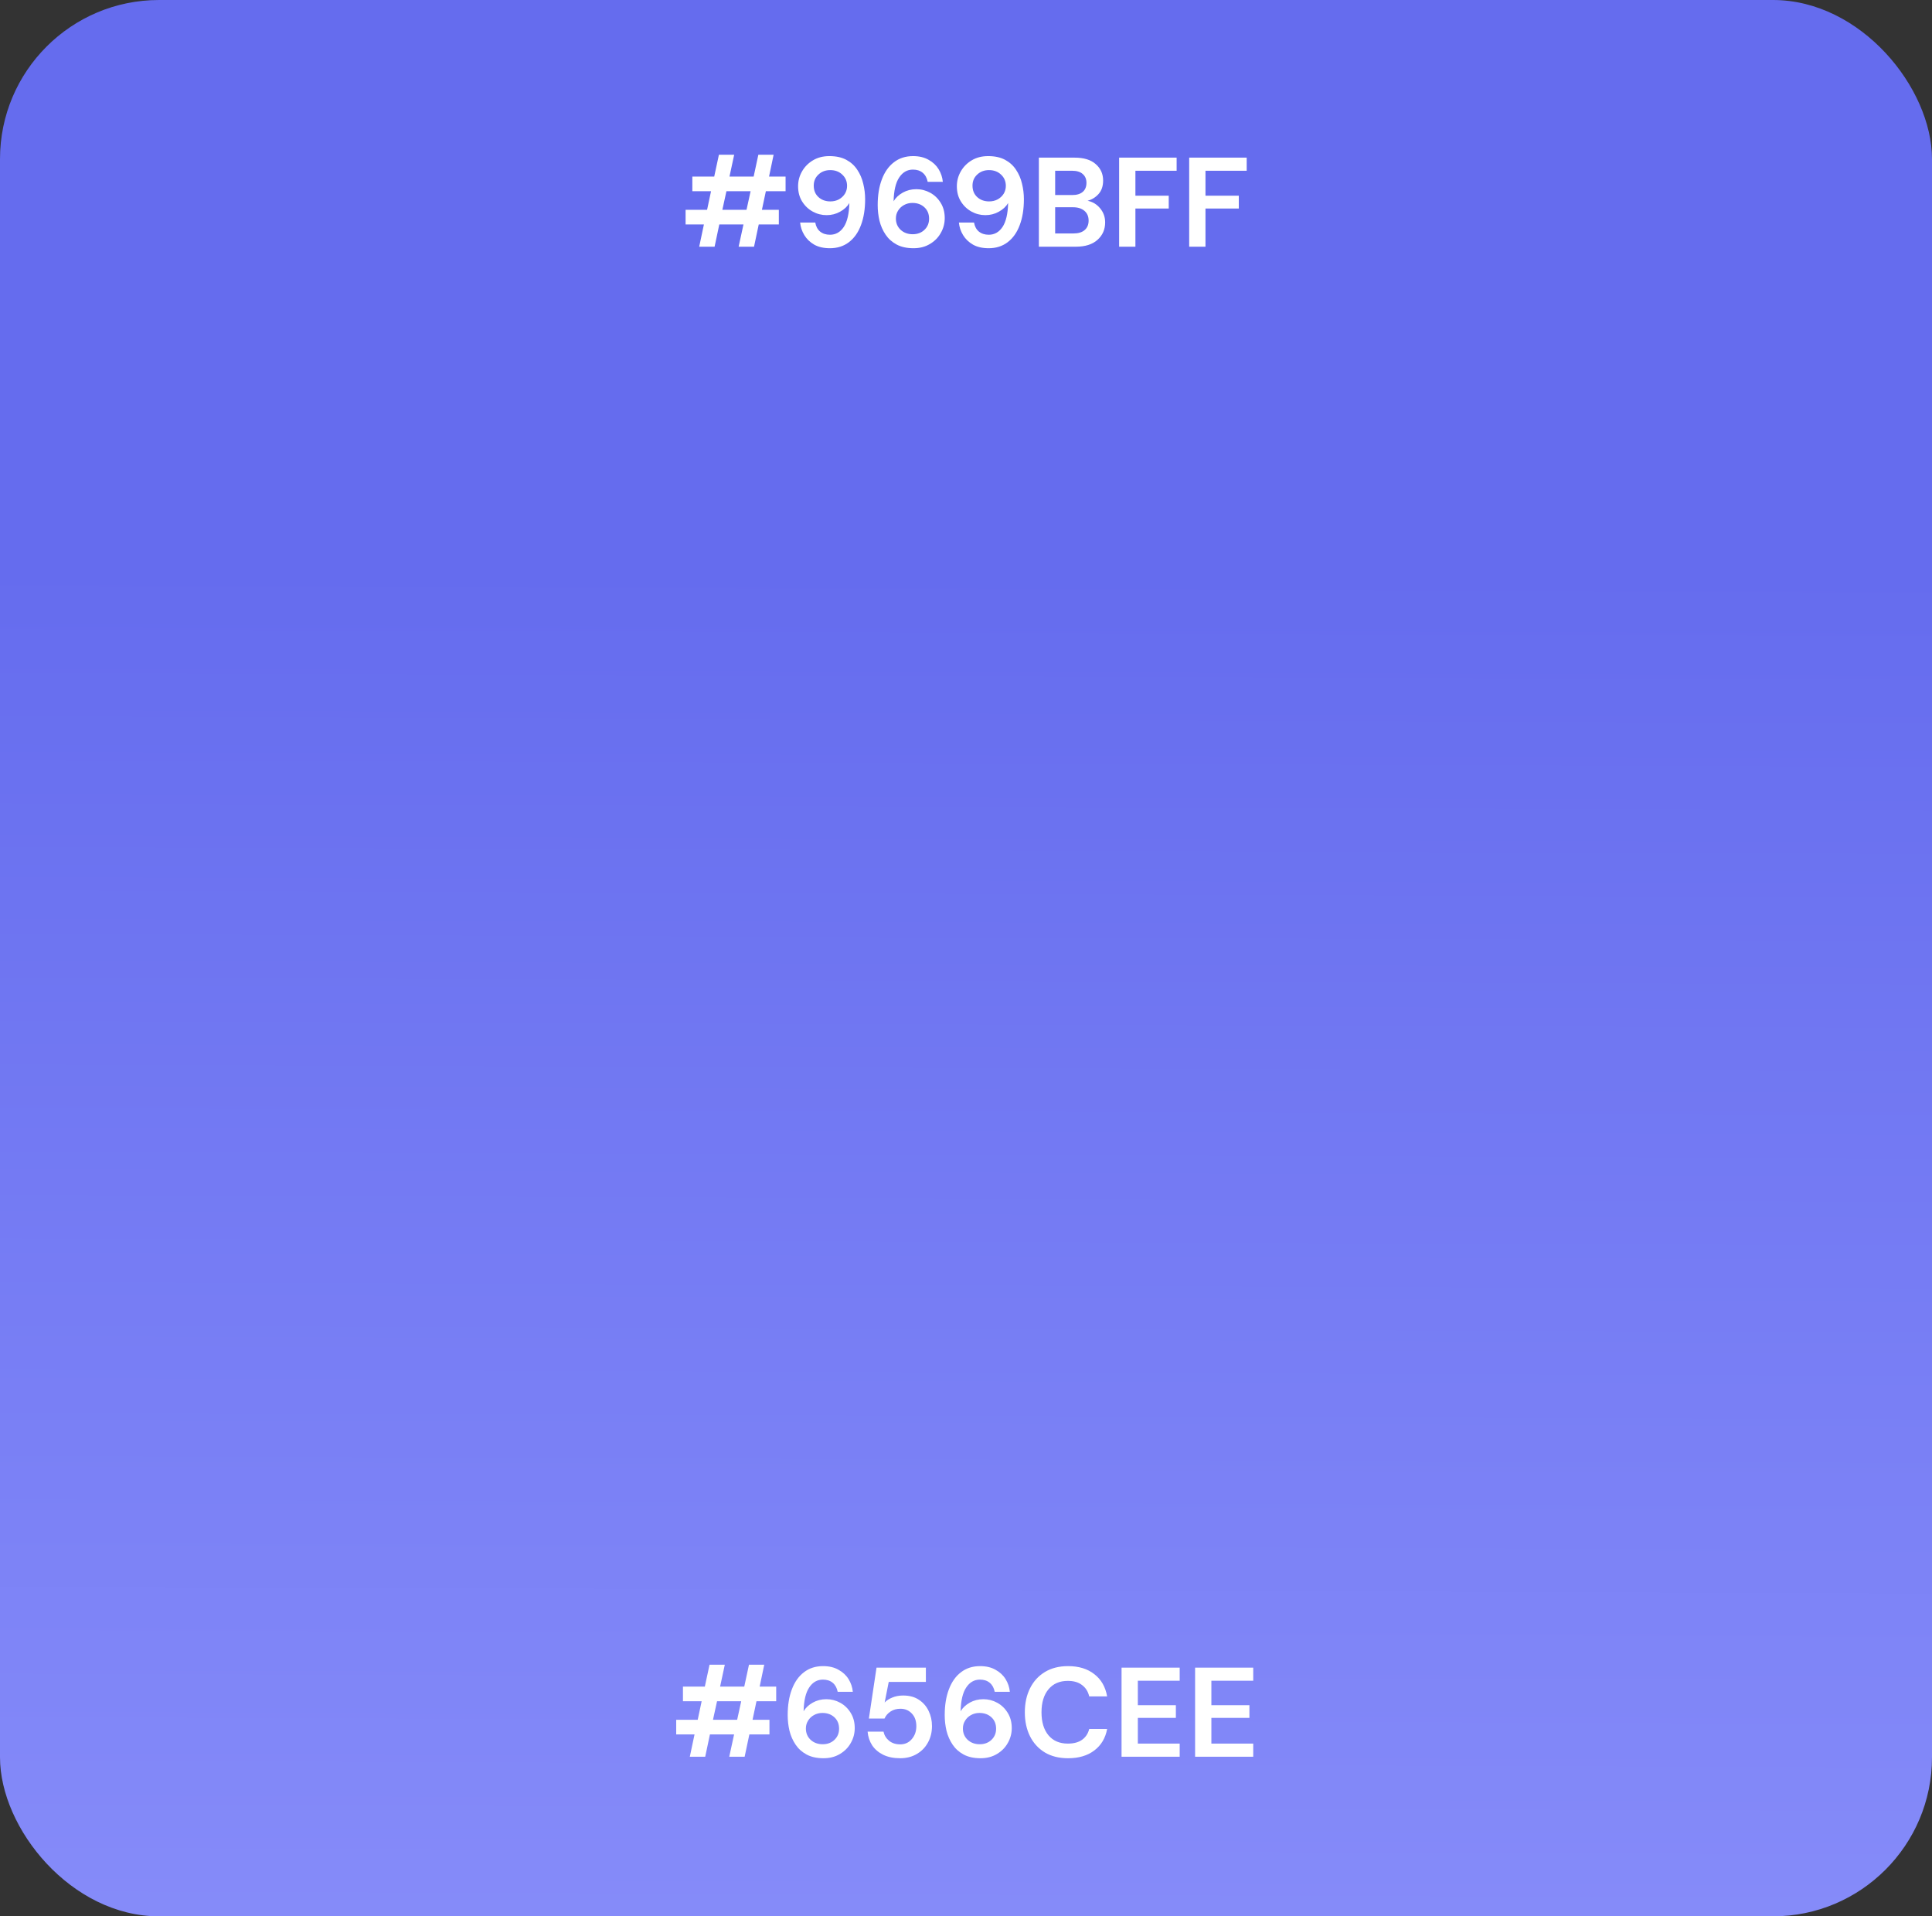 <svg width="243" height="241" viewBox="0 0 243 241" fill="none" xmlns="http://www.w3.org/2000/svg">
<rect x="0" y="0" width="243" height="241" fill="#333333" stroke="none"/>
<rect width="243" height="241" rx="20" fill="url(#paint0_linear_81_38760)"/>
<path d="M87.943 31.025L88.535 28.225H86.231V26.385H88.935L89.431 24.049H87.079V22.209H89.831L90.423 19.457H92.343L91.751 22.209H94.791L95.383 19.457H97.303L96.727 22.209H98.807V24.049H96.327L95.831 26.385H97.959V28.225H95.431L94.839 31.025H92.903L93.511 28.225H90.471L89.879 31.025H87.943ZM90.855 26.385H93.895L94.407 24.049H91.367L90.855 26.385ZM104.381 31.217C103.602 31.217 102.946 31.068 102.413 30.769C101.879 30.46 101.463 30.06 101.165 29.569C100.866 29.079 100.69 28.551 100.637 27.985H102.541C102.626 28.476 102.829 28.855 103.149 29.121C103.479 29.388 103.895 29.521 104.397 29.521C105.111 29.521 105.687 29.196 106.125 28.545C106.562 27.884 106.797 26.881 106.829 25.537C106.573 25.975 106.183 26.337 105.661 26.625C105.149 26.913 104.583 27.057 103.965 27.057C103.346 27.057 102.765 26.908 102.221 26.609C101.677 26.311 101.234 25.889 100.893 25.345C100.551 24.801 100.381 24.161 100.381 23.425C100.381 22.753 100.546 22.129 100.877 21.553C101.207 20.977 101.666 20.513 102.253 20.161C102.839 19.809 103.527 19.633 104.317 19.633C105.159 19.633 105.869 19.788 106.445 20.097C107.021 20.407 107.479 20.823 107.821 21.345C108.173 21.868 108.423 22.449 108.573 23.089C108.733 23.729 108.813 24.385 108.813 25.057C108.813 26.305 108.637 27.393 108.285 28.321C107.943 29.239 107.437 29.953 106.765 30.465C106.103 30.967 105.309 31.217 104.381 31.217ZM104.445 25.329C104.839 25.329 105.197 25.244 105.517 25.073C105.837 24.892 106.087 24.657 106.269 24.369C106.45 24.071 106.541 23.74 106.541 23.377C106.541 22.801 106.338 22.327 105.933 21.953C105.538 21.58 105.037 21.393 104.429 21.393C103.831 21.393 103.335 21.58 102.941 21.953C102.546 22.316 102.349 22.78 102.349 23.345C102.349 23.943 102.546 24.423 102.941 24.785C103.335 25.148 103.837 25.329 104.445 25.329ZM114.905 31.217C114.063 31.217 113.353 31.063 112.777 30.753C112.201 30.444 111.737 30.028 111.385 29.505C111.033 28.983 110.777 28.401 110.617 27.761C110.468 27.121 110.393 26.465 110.393 25.793C110.393 24.545 110.569 23.463 110.921 22.545C111.273 21.617 111.78 20.903 112.441 20.401C113.103 19.889 113.903 19.633 114.841 19.633C115.609 19.633 116.26 19.788 116.793 20.097C117.337 20.396 117.759 20.791 118.057 21.281C118.356 21.772 118.532 22.3 118.585 22.865H116.681C116.585 22.375 116.377 21.996 116.057 21.729C115.737 21.463 115.327 21.329 114.825 21.329C114.111 21.329 113.535 21.66 113.097 22.321C112.66 22.972 112.425 23.969 112.393 25.313C112.649 24.876 113.033 24.513 113.545 24.225C114.057 23.937 114.628 23.793 115.257 23.793C115.876 23.793 116.457 23.943 117.001 24.241C117.545 24.54 117.983 24.961 118.313 25.505C118.655 26.049 118.825 26.689 118.825 27.425C118.825 28.097 118.66 28.721 118.329 29.297C118.009 29.873 117.551 30.337 116.953 30.689C116.367 31.041 115.684 31.217 114.905 31.217ZM114.793 29.457C115.391 29.457 115.881 29.276 116.265 28.913C116.66 28.54 116.857 28.071 116.857 27.505C116.857 26.908 116.66 26.428 116.265 26.065C115.871 25.703 115.369 25.521 114.761 25.521C114.367 25.521 114.009 25.612 113.689 25.793C113.38 25.964 113.135 26.199 112.953 26.497C112.772 26.785 112.681 27.111 112.681 27.473C112.681 28.049 112.879 28.524 113.273 28.897C113.679 29.271 114.185 29.457 114.793 29.457ZM124.35 31.217C123.571 31.217 122.915 31.068 122.382 30.769C121.848 30.46 121.432 30.06 121.134 29.569C120.835 29.079 120.659 28.551 120.606 27.985H122.51C122.595 28.476 122.798 28.855 123.118 29.121C123.448 29.388 123.864 29.521 124.366 29.521C125.08 29.521 125.656 29.196 126.094 28.545C126.531 27.884 126.766 26.881 126.798 25.537C126.542 25.975 126.152 26.337 125.63 26.625C125.118 26.913 124.552 27.057 123.934 27.057C123.315 27.057 122.734 26.908 122.19 26.609C121.646 26.311 121.203 25.889 120.862 25.345C120.52 24.801 120.35 24.161 120.35 23.425C120.35 22.753 120.515 22.129 120.846 21.553C121.176 20.977 121.635 20.513 122.222 20.161C122.808 19.809 123.496 19.633 124.286 19.633C125.128 19.633 125.838 19.788 126.414 20.097C126.99 20.407 127.448 20.823 127.79 21.345C128.142 21.868 128.392 22.449 128.542 23.089C128.702 23.729 128.782 24.385 128.782 25.057C128.782 26.305 128.606 27.393 128.253 28.321C127.912 29.239 127.406 29.953 126.734 30.465C126.072 30.967 125.278 31.217 124.35 31.217ZM124.414 25.329C124.808 25.329 125.166 25.244 125.486 25.073C125.806 24.892 126.056 24.657 126.238 24.369C126.419 24.071 126.51 23.74 126.51 23.377C126.51 22.801 126.307 22.327 125.902 21.953C125.507 21.58 125.006 21.393 124.398 21.393C123.8 21.393 123.304 21.58 122.91 21.953C122.515 22.316 122.318 22.78 122.318 23.345C122.318 23.943 122.515 24.423 122.91 24.785C123.304 25.148 123.806 25.329 124.414 25.329ZM130.666 31.025V19.825H135.162C136.325 19.825 137.21 20.097 137.818 20.641C138.437 21.175 138.746 21.863 138.746 22.705C138.746 23.409 138.554 23.975 138.17 24.401C137.797 24.817 137.338 25.1 136.794 25.249C137.434 25.377 137.962 25.697 138.378 26.209C138.794 26.711 139.002 27.297 139.002 27.969C139.002 28.855 138.682 29.585 138.042 30.161C137.402 30.737 136.495 31.025 135.322 31.025H130.666ZM132.714 24.529H134.858C135.434 24.529 135.877 24.396 136.186 24.129C136.495 23.863 136.65 23.484 136.65 22.993C136.65 22.524 136.495 22.156 136.186 21.889C135.887 21.612 135.434 21.473 134.826 21.473H132.714V24.529ZM132.714 29.361H135.002C135.61 29.361 136.079 29.223 136.41 28.945C136.751 28.657 136.922 28.257 136.922 27.745C136.922 27.223 136.746 26.812 136.394 26.513C136.042 26.215 135.567 26.065 134.97 26.065H132.714V29.361ZM140.76 31.025V19.825H147.992V21.473H142.808V24.609H147V26.225H142.808V31.025H140.76ZM149.572 31.025V19.825H156.804V21.473H151.62V24.609H155.812V26.225H151.62V31.025H149.572Z" fill="white"/>
<path d="M86.763 220.926L87.355 218.126H85.051V216.286H87.755L88.251 213.95H85.899V212.11H88.651L89.243 209.358H91.163L90.571 212.11H93.611L94.203 209.358H96.123L95.547 212.11H97.627V213.95H95.147L94.651 216.286H96.779V218.126H94.251L93.659 220.926H91.723L92.331 218.126H89.291L88.699 220.926H86.763ZM89.675 216.286H92.715L93.227 213.95H90.187L89.675 216.286ZM103.585 221.118C102.742 221.118 102.033 220.963 101.457 220.654C100.881 220.344 100.417 219.928 100.065 219.406C99.713 218.883 99.457 218.302 99.297 217.662C99.148 217.022 99.073 216.366 99.073 215.694C99.073 214.446 99.249 213.363 99.601 212.446C99.953 211.518 100.46 210.803 101.121 210.302C101.782 209.79 102.582 209.534 103.521 209.534C104.289 209.534 104.94 209.688 105.473 209.998C106.017 210.296 106.438 210.691 106.737 211.182C107.036 211.672 107.212 212.2 107.265 212.766H105.361C105.265 212.275 105.057 211.896 104.737 211.63C104.417 211.363 104.006 211.23 103.505 211.23C102.79 211.23 102.214 211.56 101.777 212.222C101.34 212.872 101.105 213.87 101.073 215.214C101.329 214.776 101.713 214.414 102.225 214.126C102.737 213.838 103.308 213.694 103.937 213.694C104.556 213.694 105.137 213.843 105.681 214.142C106.225 214.44 106.662 214.862 106.993 215.406C107.334 215.95 107.505 216.59 107.505 217.326C107.505 217.998 107.34 218.622 107.009 219.198C106.689 219.774 106.23 220.238 105.633 220.59C105.046 220.942 104.364 221.118 103.585 221.118ZM103.473 219.358C104.07 219.358 104.561 219.176 104.945 218.814C105.34 218.44 105.537 217.971 105.537 217.406C105.537 216.808 105.34 216.328 104.945 215.966C104.55 215.603 104.049 215.422 103.441 215.422C103.046 215.422 102.689 215.512 102.369 215.694C102.06 215.864 101.814 216.099 101.633 216.398C101.452 216.686 101.361 217.011 101.361 217.374C101.361 217.95 101.558 218.424 101.953 218.798C102.358 219.171 102.865 219.358 103.473 219.358ZM113.221 221.118C112.4 221.118 111.691 220.974 111.093 220.686C110.507 220.398 110.043 220.003 109.701 219.502C109.371 218.99 109.179 218.414 109.125 217.774H111.125C111.221 218.232 111.456 218.616 111.829 218.926C112.203 219.224 112.667 219.374 113.221 219.374C113.819 219.374 114.304 219.155 114.677 218.718C115.061 218.28 115.253 217.736 115.253 217.086C115.253 216.414 115.061 215.88 114.677 215.486C114.304 215.091 113.829 214.894 113.253 214.894C112.773 214.894 112.357 215.011 112.005 215.246C111.653 215.48 111.403 215.774 111.253 216.126H109.285L110.245 209.726H116.453V211.518H111.781L111.269 214.11C111.504 213.854 111.824 213.646 112.229 213.486C112.635 213.315 113.088 213.23 113.589 213.23C114.389 213.23 115.056 213.411 115.589 213.774C116.123 214.126 116.528 214.595 116.805 215.182C117.083 215.758 117.221 216.387 117.221 217.07C117.221 217.848 117.051 218.542 116.709 219.15C116.379 219.758 115.909 220.238 115.301 220.59C114.704 220.942 114.011 221.118 113.221 221.118ZM123.335 221.118C122.492 221.118 121.783 220.963 121.207 220.654C120.631 220.344 120.167 219.928 119.815 219.406C119.463 218.883 119.207 218.302 119.047 217.662C118.898 217.022 118.823 216.366 118.823 215.694C118.823 214.446 118.999 213.363 119.351 212.446C119.703 211.518 120.21 210.803 120.871 210.302C121.532 209.79 122.332 209.534 123.271 209.534C124.039 209.534 124.69 209.688 125.223 209.998C125.767 210.296 126.188 210.691 126.487 211.182C126.786 211.672 126.962 212.2 127.015 212.766H125.111C125.015 212.275 124.807 211.896 124.487 211.63C124.167 211.363 123.756 211.23 123.255 211.23C122.54 211.23 121.964 211.56 121.527 212.222C121.09 212.872 120.855 213.87 120.823 215.214C121.079 214.776 121.463 214.414 121.975 214.126C122.487 213.838 123.058 213.694 123.687 213.694C124.306 213.694 124.887 213.843 125.431 214.142C125.975 214.44 126.412 214.862 126.743 215.406C127.084 215.95 127.255 216.59 127.255 217.326C127.255 217.998 127.09 218.622 126.759 219.198C126.439 219.774 125.98 220.238 125.383 220.59C124.796 220.942 124.114 221.118 123.335 221.118ZM123.223 219.358C123.82 219.358 124.311 219.176 124.695 218.814C125.09 218.44 125.287 217.971 125.287 217.406C125.287 216.808 125.09 216.328 124.695 215.966C124.3 215.603 123.799 215.422 123.191 215.422C122.796 215.422 122.439 215.512 122.119 215.694C121.81 215.864 121.564 216.099 121.383 216.398C121.202 216.686 121.111 217.011 121.111 217.374C121.111 217.95 121.308 218.424 121.703 218.798C122.108 219.171 122.615 219.358 123.223 219.358ZM134.34 221.118C133.209 221.118 132.238 220.878 131.428 220.398C130.617 219.907 129.993 219.23 129.556 218.366C129.118 217.491 128.9 216.483 128.9 215.342C128.9 214.2 129.118 213.192 129.556 212.318C129.993 211.443 130.617 210.76 131.428 210.27C132.238 209.779 133.209 209.534 134.34 209.534C135.684 209.534 136.782 209.87 137.636 210.542C138.5 211.203 139.038 212.136 139.252 213.342H136.996C136.857 212.734 136.558 212.259 136.1 211.918C135.652 211.566 135.054 211.39 134.308 211.39C133.273 211.39 132.462 211.742 131.876 212.446C131.289 213.15 130.996 214.115 130.996 215.342C130.996 216.568 131.289 217.534 131.876 218.238C132.462 218.931 133.273 219.278 134.308 219.278C135.054 219.278 135.652 219.118 136.1 218.798C136.558 218.467 136.857 218.014 136.996 217.438H139.252C139.038 218.59 138.5 219.491 137.636 220.142C136.782 220.792 135.684 221.118 134.34 221.118ZM141.065 220.926V209.726H148.377V211.374H143.113V214.446H147.897V216.046H143.113V219.278H148.377V220.926H141.065ZM150.315 220.926V209.726H157.627V211.374H152.363V214.446H157.147V216.046H152.363V219.278H157.627V220.926H150.315Z" fill="white"/>
<defs>
<linearGradient id="paint0_linear_81_38760" x1="142.395" y1="400.733" x2="143.592" y2="71.471" gradientUnits="userSpaceOnUse">
<stop offset="0.219" stop-color="#969BFF"/>
<stop offset="1" stop-color="#656CEE"/>
<stop offset="1" stop-color="#656CEE"/>
</linearGradient>
</defs>
</svg>
